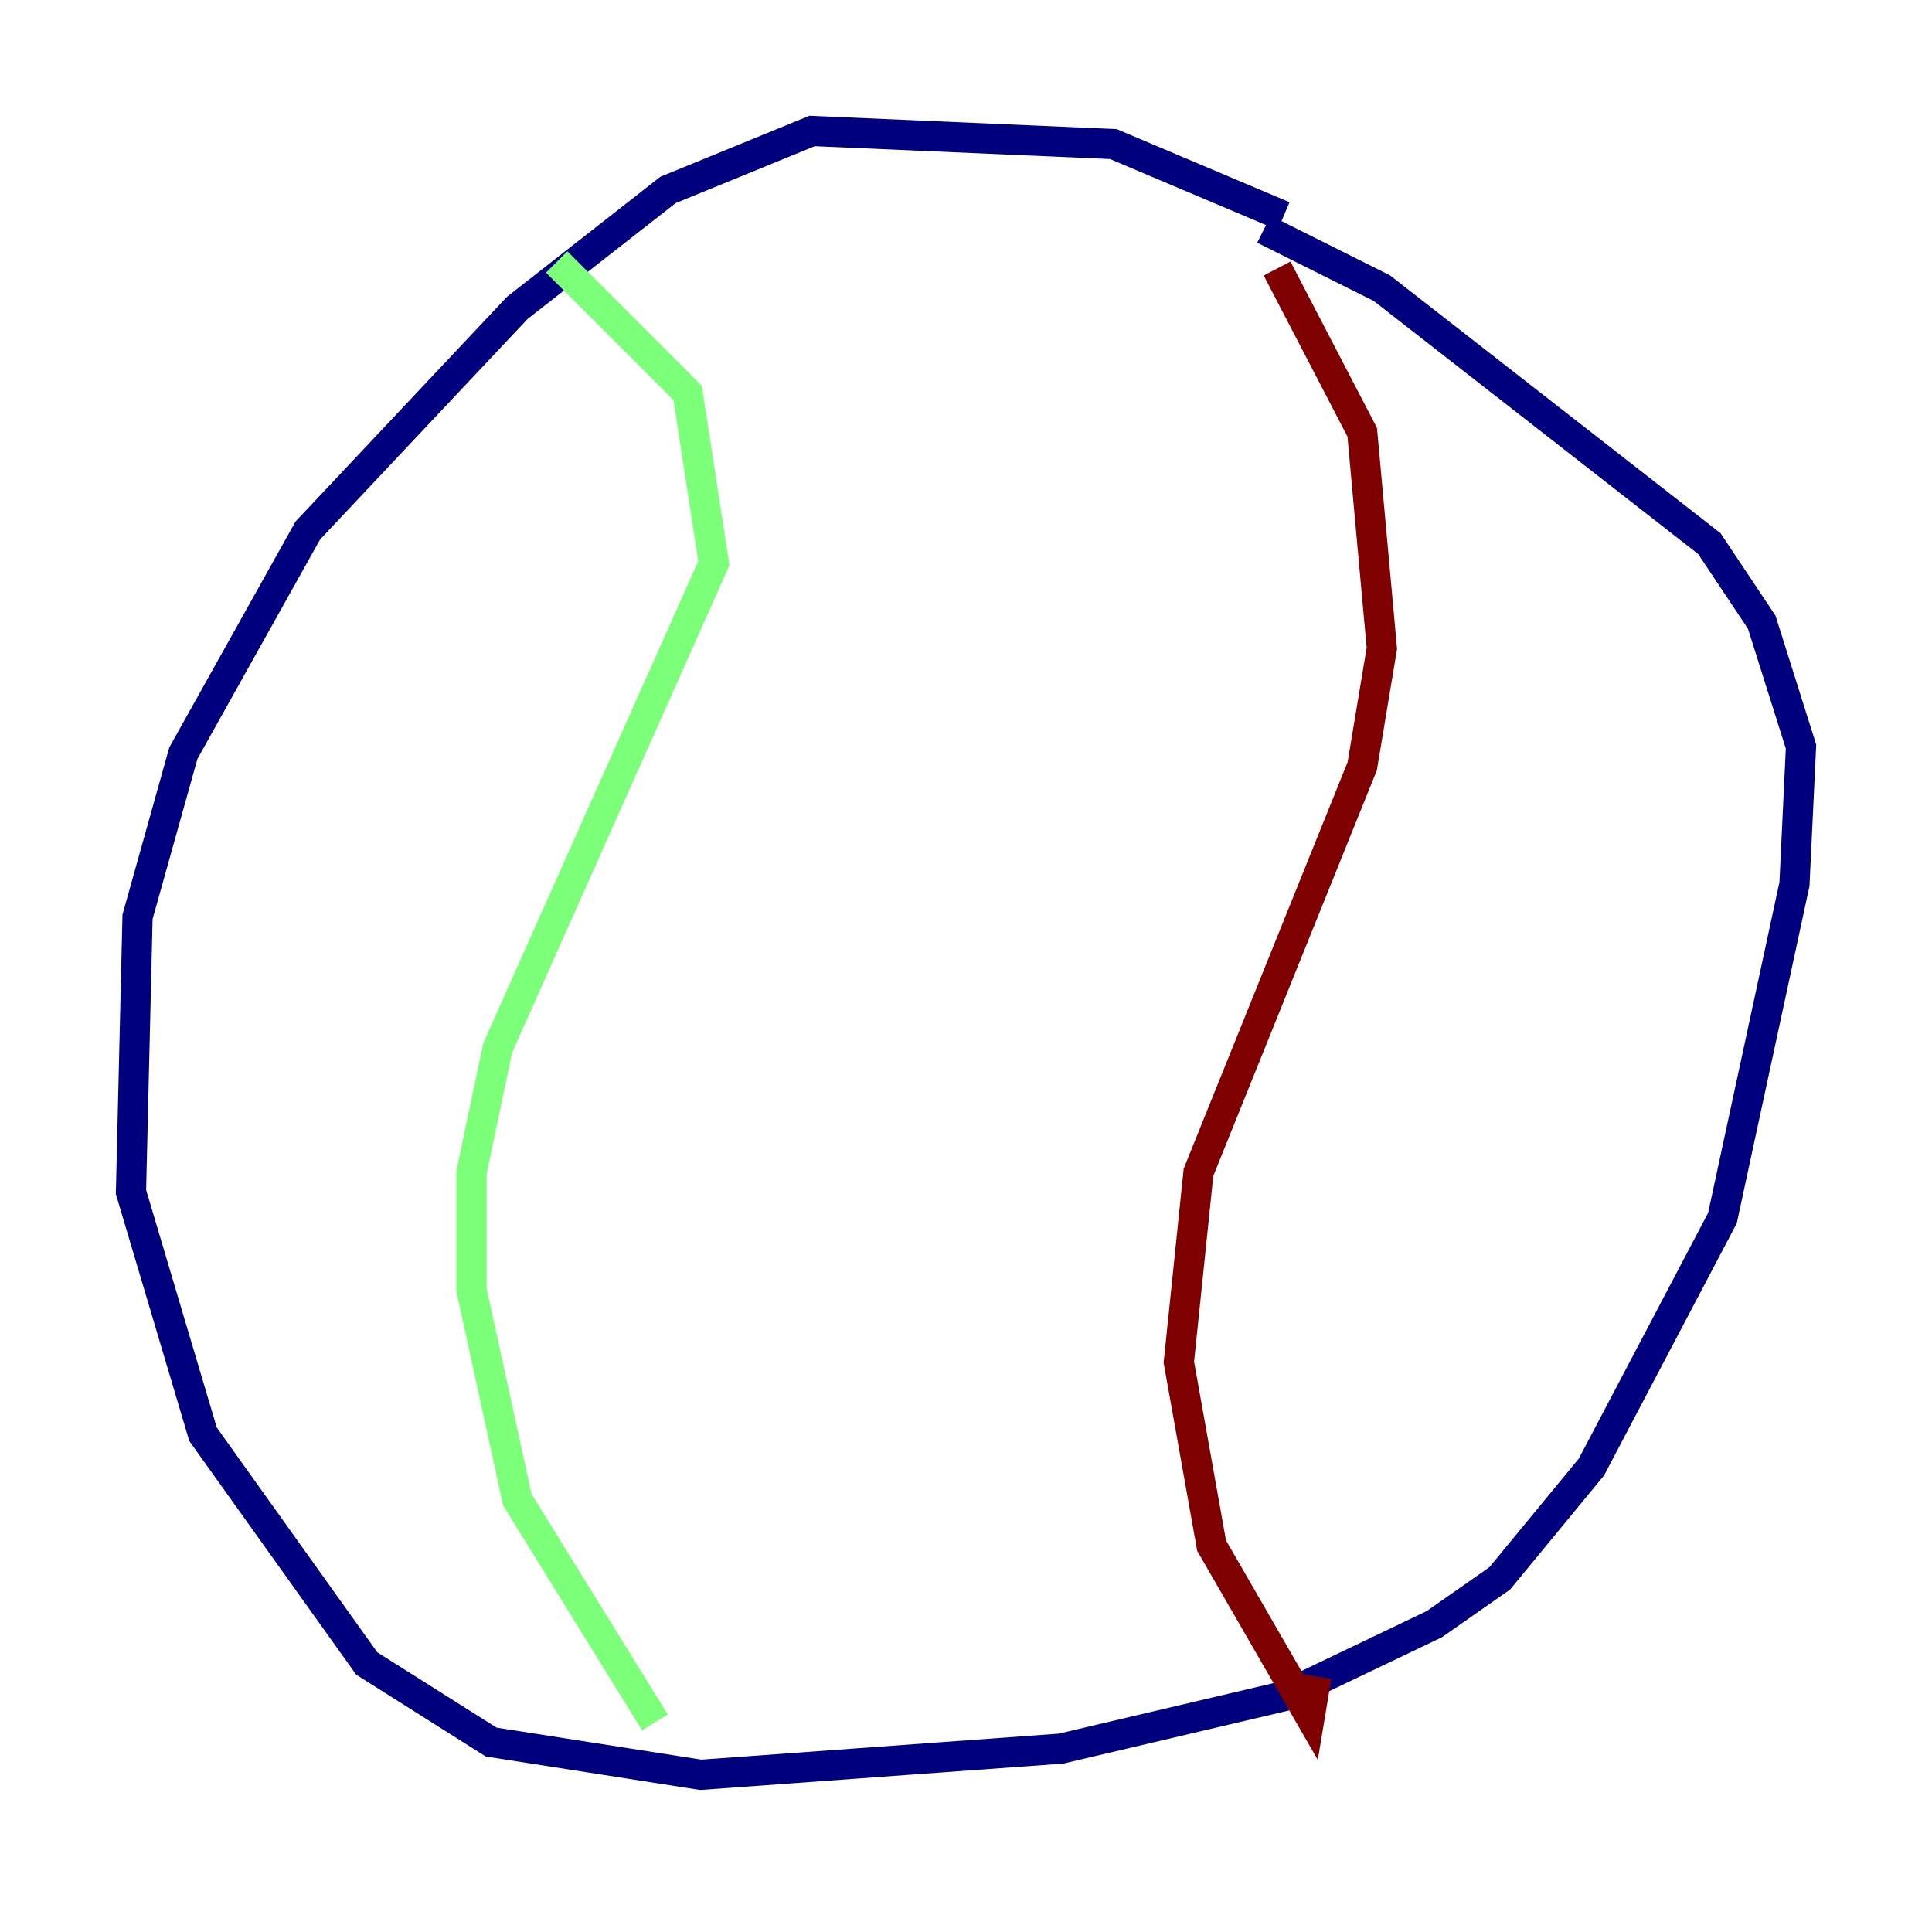 <?xml version="1.0" encoding="utf-8" ?>
<svg baseProfile="tiny" height="128" version="1.2" viewBox="0,0,128,128" width="128" xmlns="http://www.w3.org/2000/svg" xmlns:ev="http://www.w3.org/2001/xml-events" xmlns:xlink="http://www.w3.org/1999/xlink"><defs /><polyline fill="none" points="85.044,14.319 73.763,9.546 53.803,8.678 44.258,12.583 34.278,20.393 20.393,35.146 12.149,49.898 9.112,60.746 8.678,78.969 13.451,95.024 24.298,110.21 32.542,115.417 46.427,117.586 70.291,115.851 85.044,112.38 95.024,107.607 99.363,104.57 105.437,97.193 114.115,80.705 118.888,58.576 119.322,49.464 116.719,41.22 113.248,36.014 91.552,19.091 83.742,15.186" stroke="#00007f" stroke-width="2" /><polyline fill="none" points="36.881,17.356 45.559,26.034 47.295,37.315 32.976,69.424 31.241,77.668 31.241,85.478 34.278,99.363 43.39,114.115" stroke="#7cff79" stroke-width="2" /><polyline fill="none" points="84.61,17.79 90.251,28.637 91.552,42.956 90.251,50.766 79.403,77.668 78.102,90.251 80.271,102.4 86.78,113.681 87.214,111.078" stroke="#7f0000" stroke-width="2" /></svg>